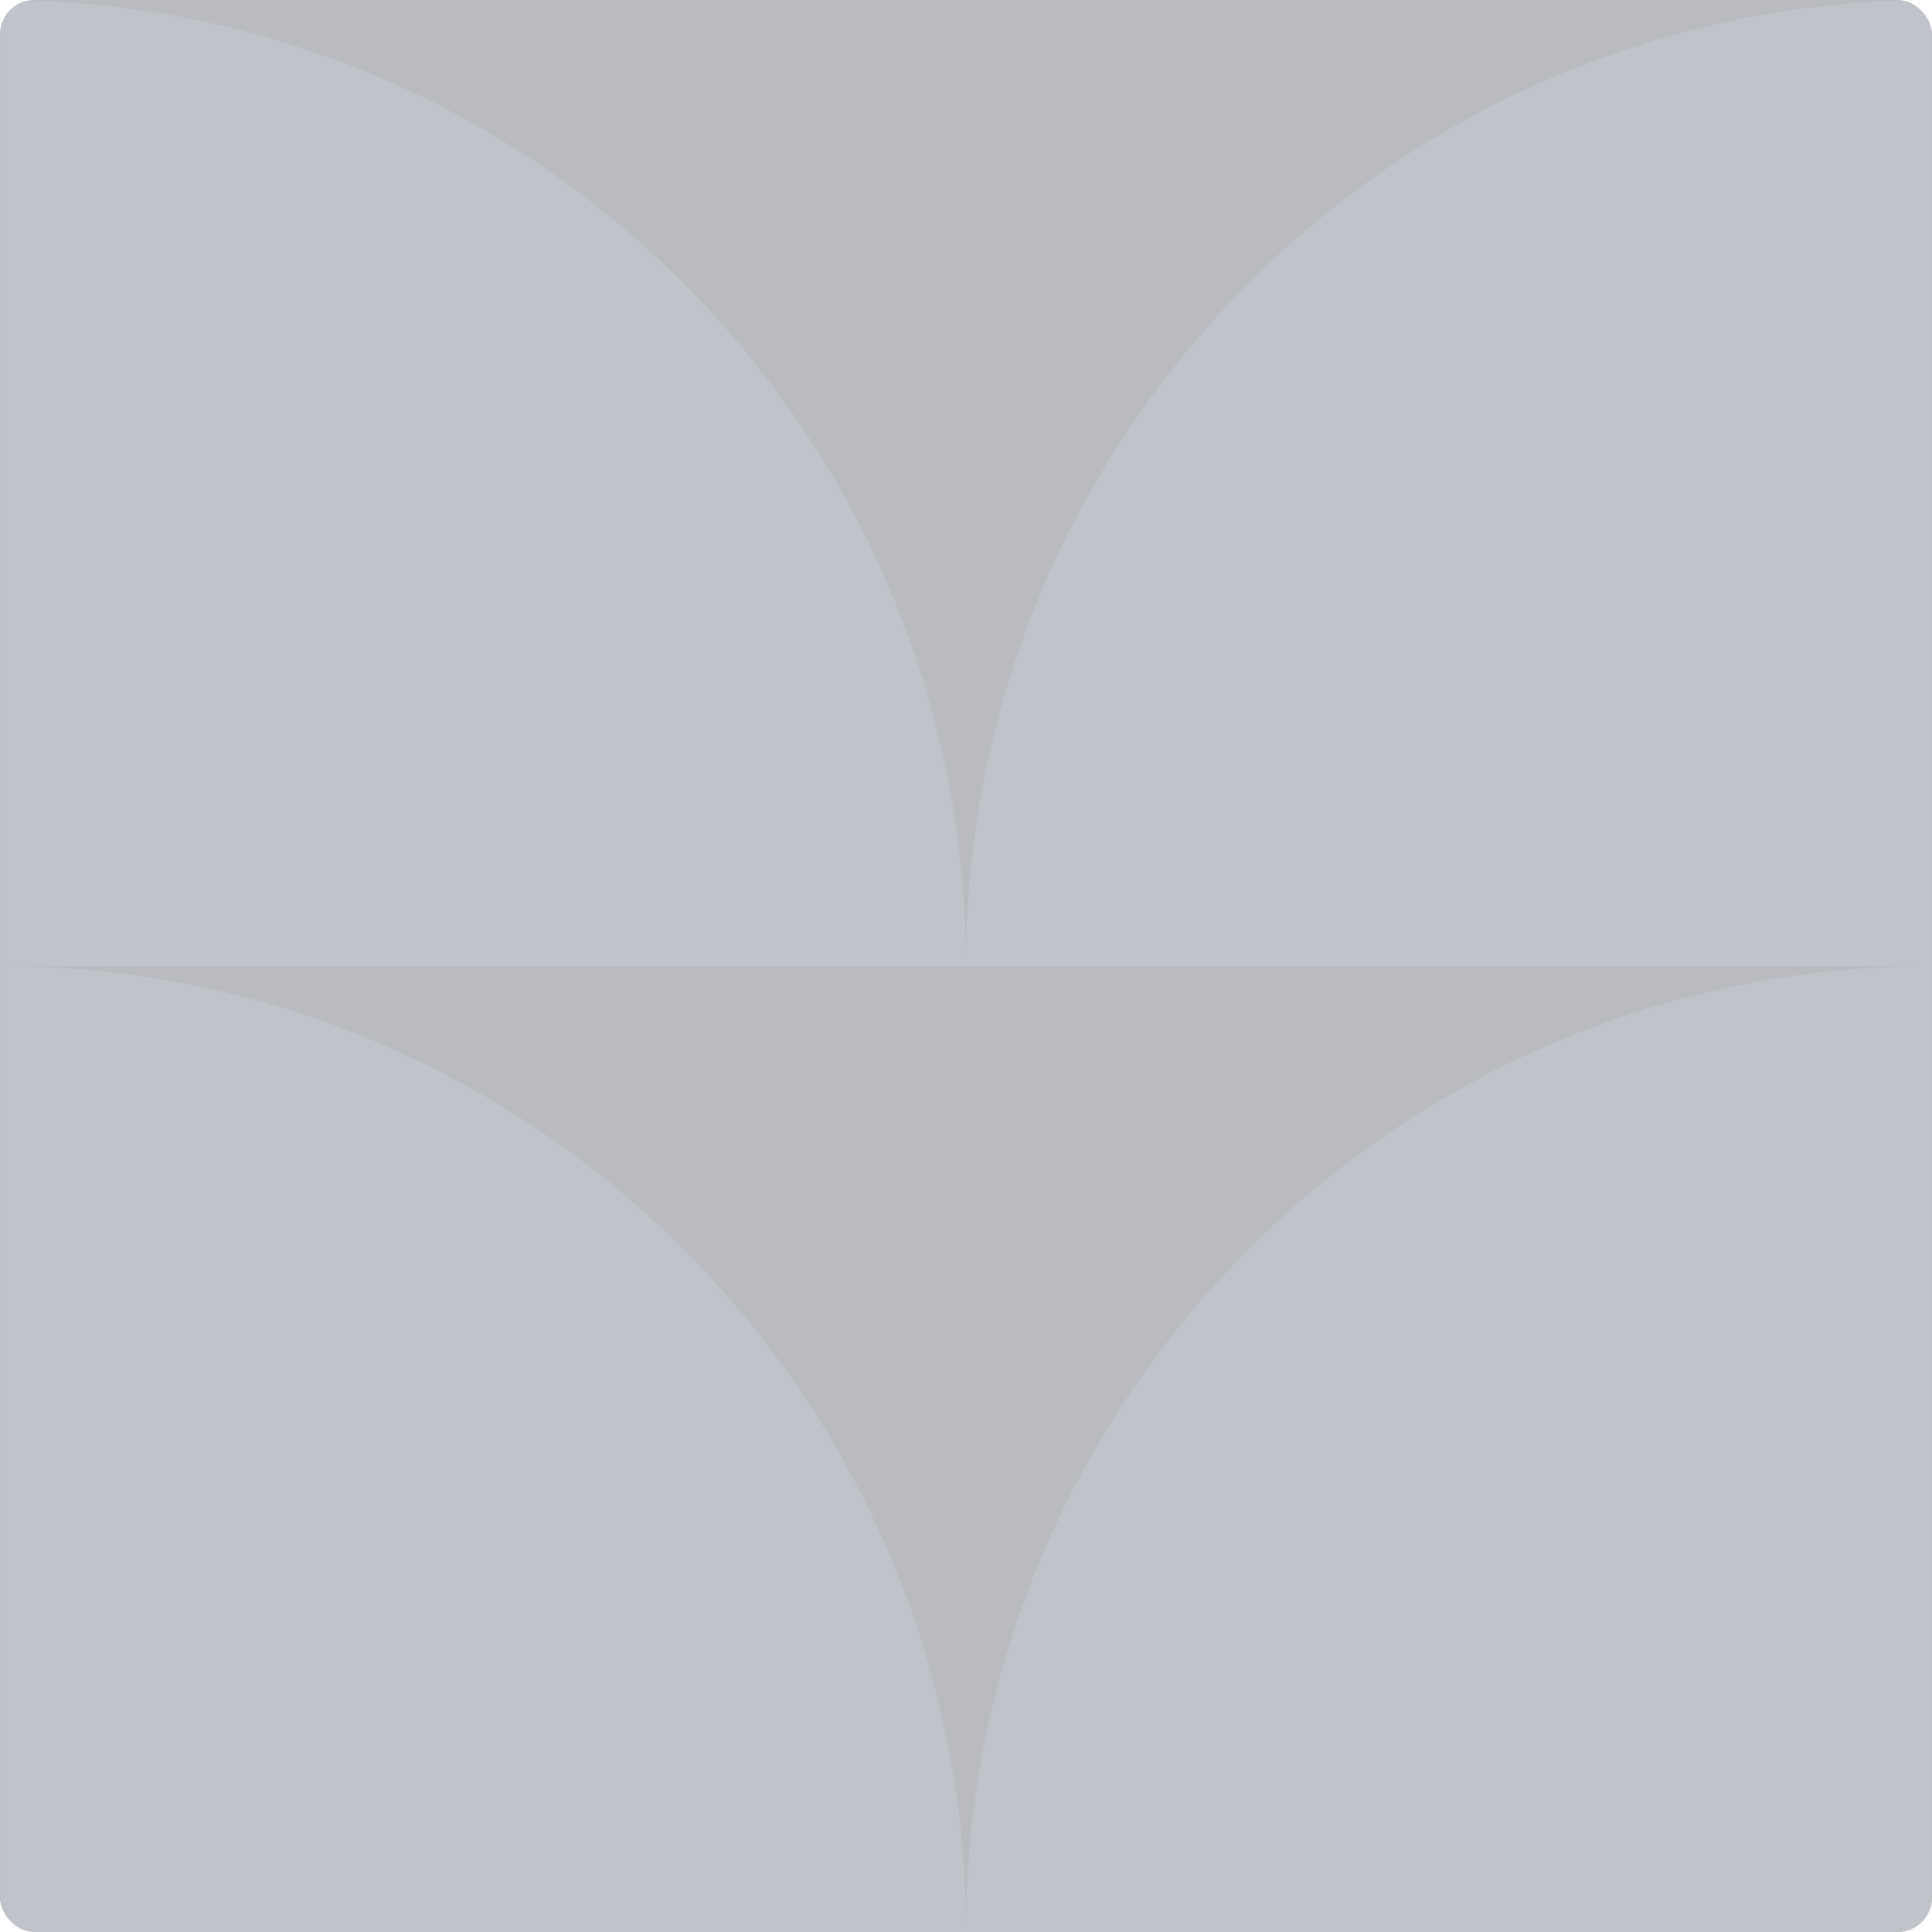 <svg width="100%" height="100%" viewBox="0 0 450 450" fill="none" xmlns="http://www.w3.org/2000/svg">
<g opacity="0.3">
<g clip-path="url(#clip0_2551_19995)">
<rect width="450" height="450" rx="8" fill="#151A26"/>
<mask id="mask0_2551_19995" style="mask-type:luminance" maskUnits="userSpaceOnUse" x="0" y="0" width="450" height="450">
<path d="M450 0H0V450H450V0Z" fill="white"/>
</mask>
<g mask="url(#mask0_2551_19995)">
<path fill-rule="evenodd" clip-rule="evenodd" d="M225 225H0V0C124.264 1.08635e-05 225 100.736 225 225ZM450 225V0C325.737 0 225 100.736 225 225H450ZM225 450H0V225C124.264 225 225 325.737 225 450ZM225 450H450V225C325.737 225 225 325.737 225 450Z" fill="#2E374C"/>
</g>
</g>
</g>
<defs>
<clipPath id="clip0_2551_19995">
<rect width="450" height="450" rx="8" fill="white"/>
</clipPath>
</defs>
</svg>
